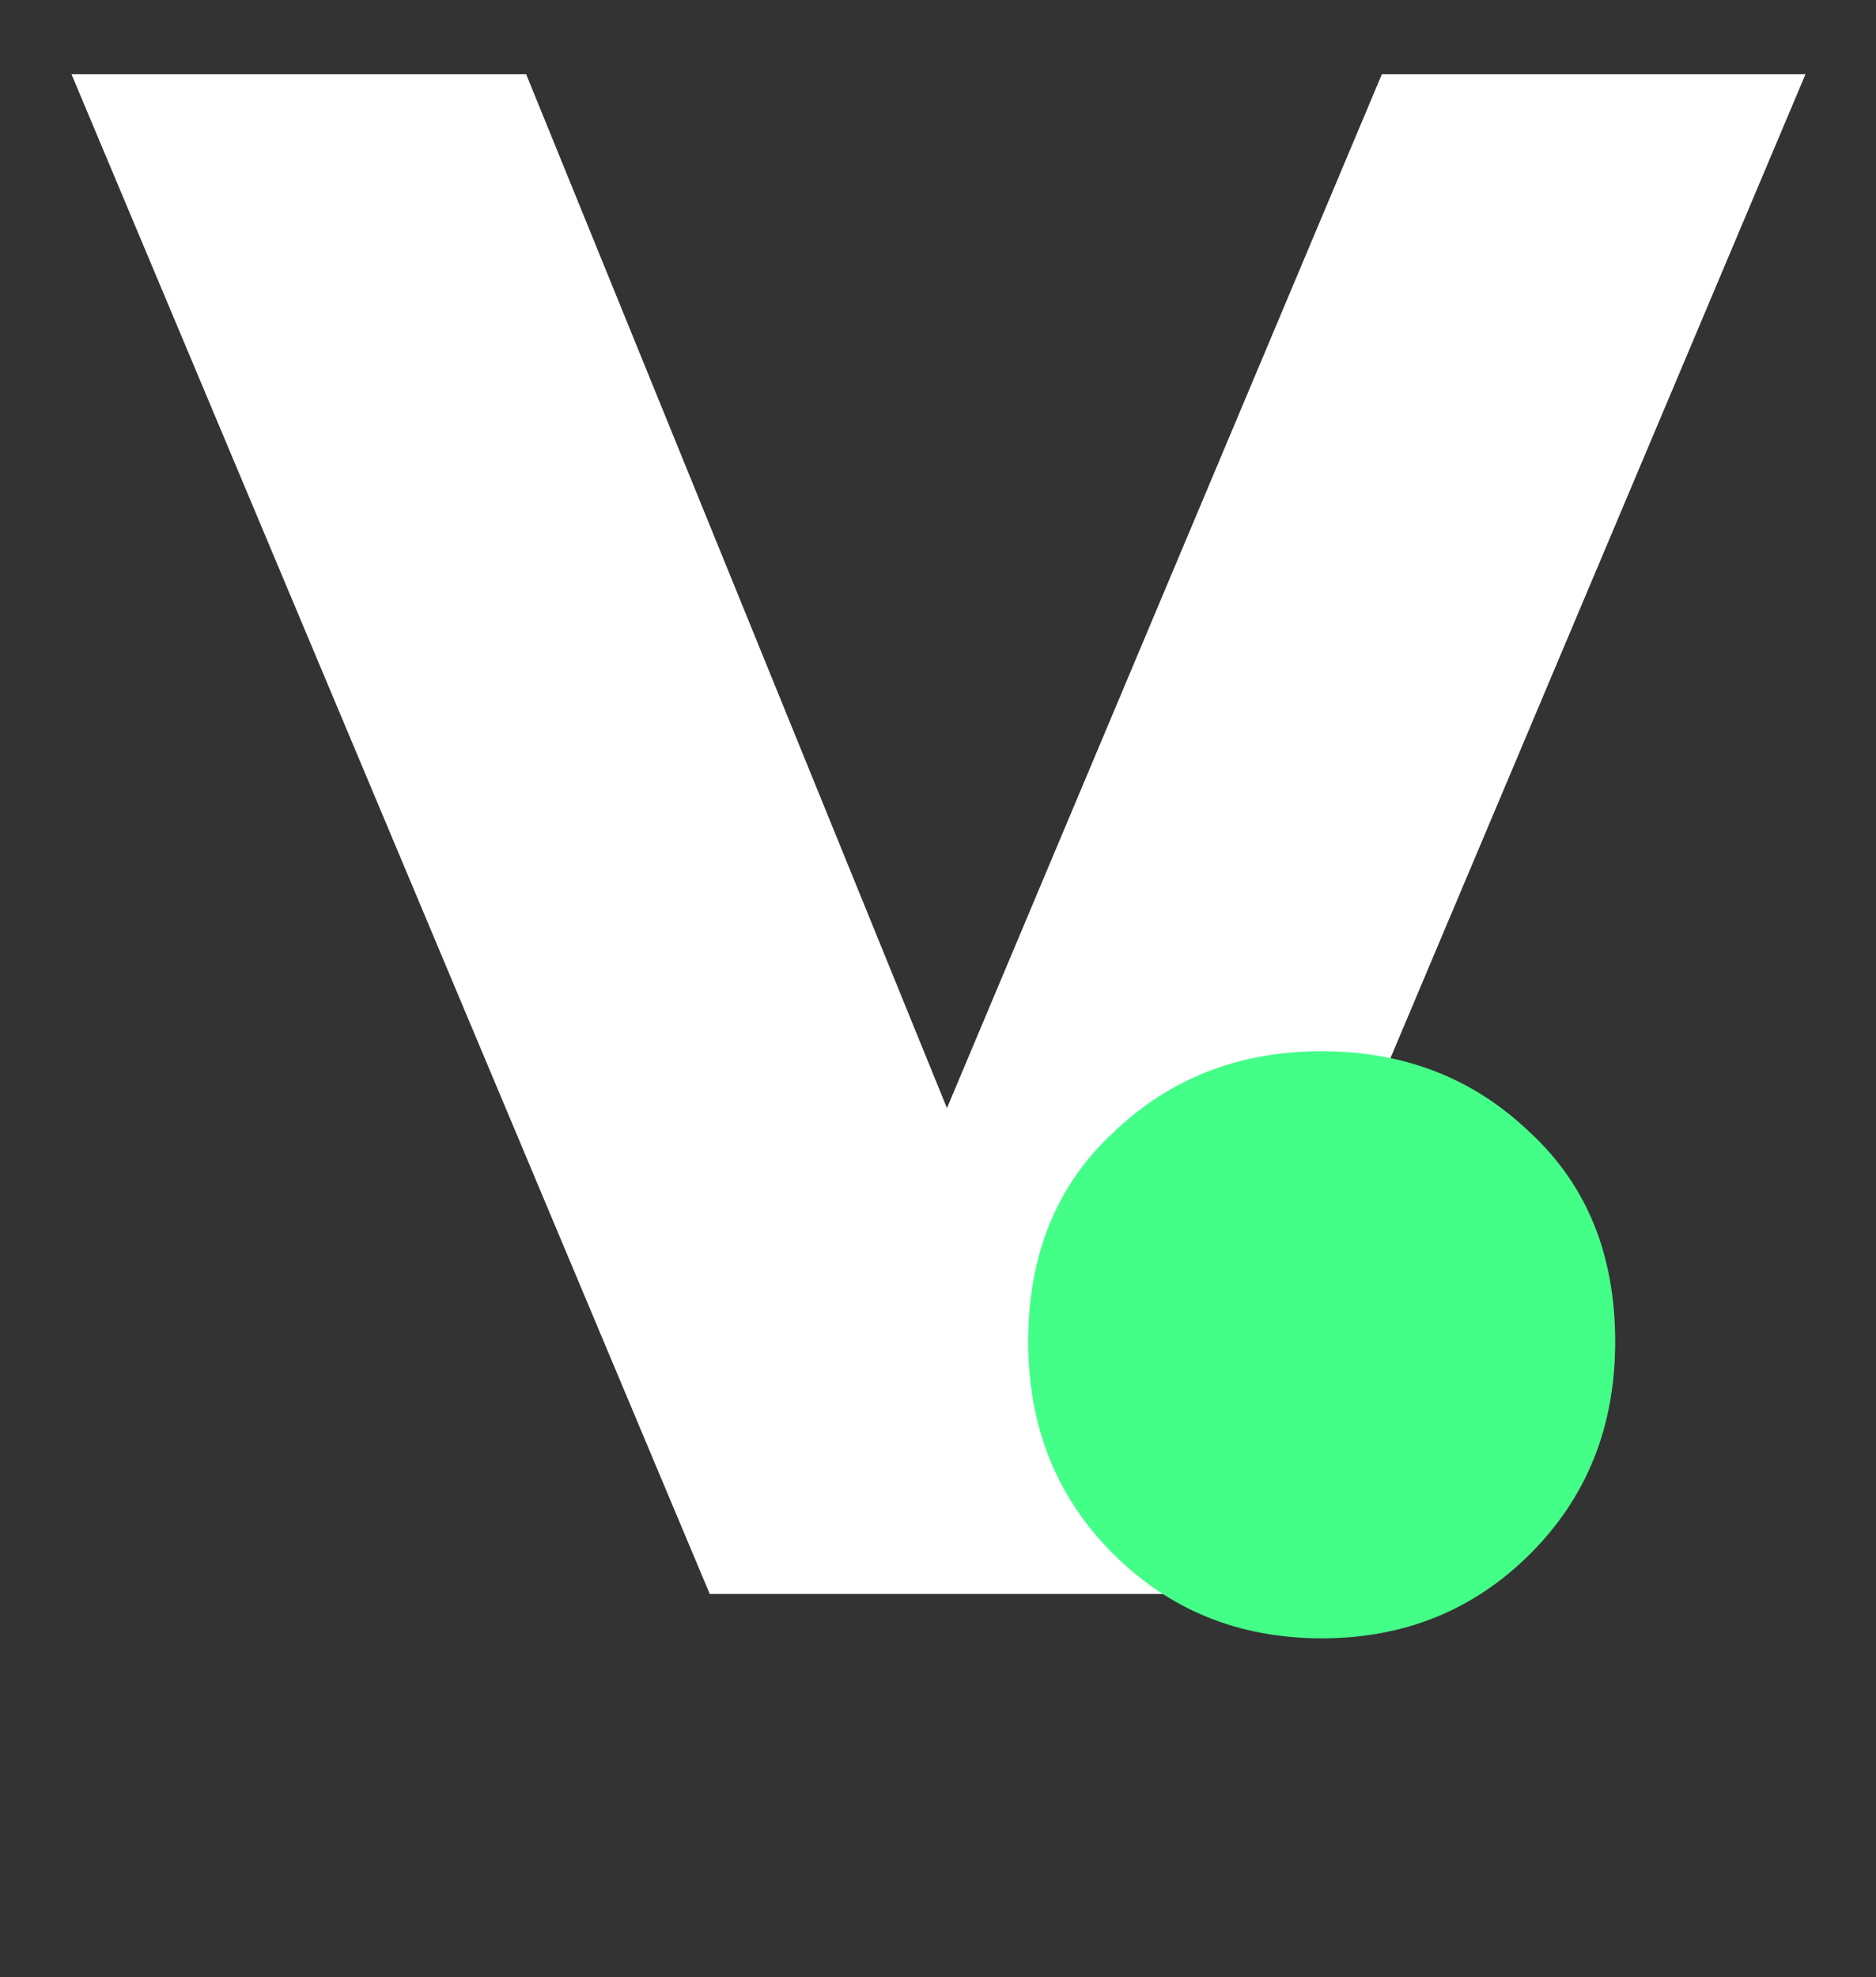 <svg width="93" height="98" viewBox="0 0 93 98" fill="none" xmlns="http://www.w3.org/2000/svg">
<rect x="0" y="0" width="93" height="98" fill="#333333" stroke="none"/>
<path d="M89.504 3.68L57.724 79H35.184L3.544 3.68H26.084L46.944 54.92L68.504 3.68H89.504Z" fill="white"/>
<path d="M65.521 81.2C61.421 81.2 57.971 79.8 55.171 77C52.371 74.2 50.971 70.7 50.971 66.5C50.971 62.2 52.371 58.75 55.171 56.15C57.971 53.45 61.421 52.1 65.521 52.1C69.621 52.1 73.071 53.45 75.871 56.15C78.671 58.75 80.071 62.2 80.071 66.5C80.071 70.7 78.671 74.2 75.871 77C73.071 79.8 69.621 81.2 65.521 81.2Z" fill="#43FF88"/>
</svg>
